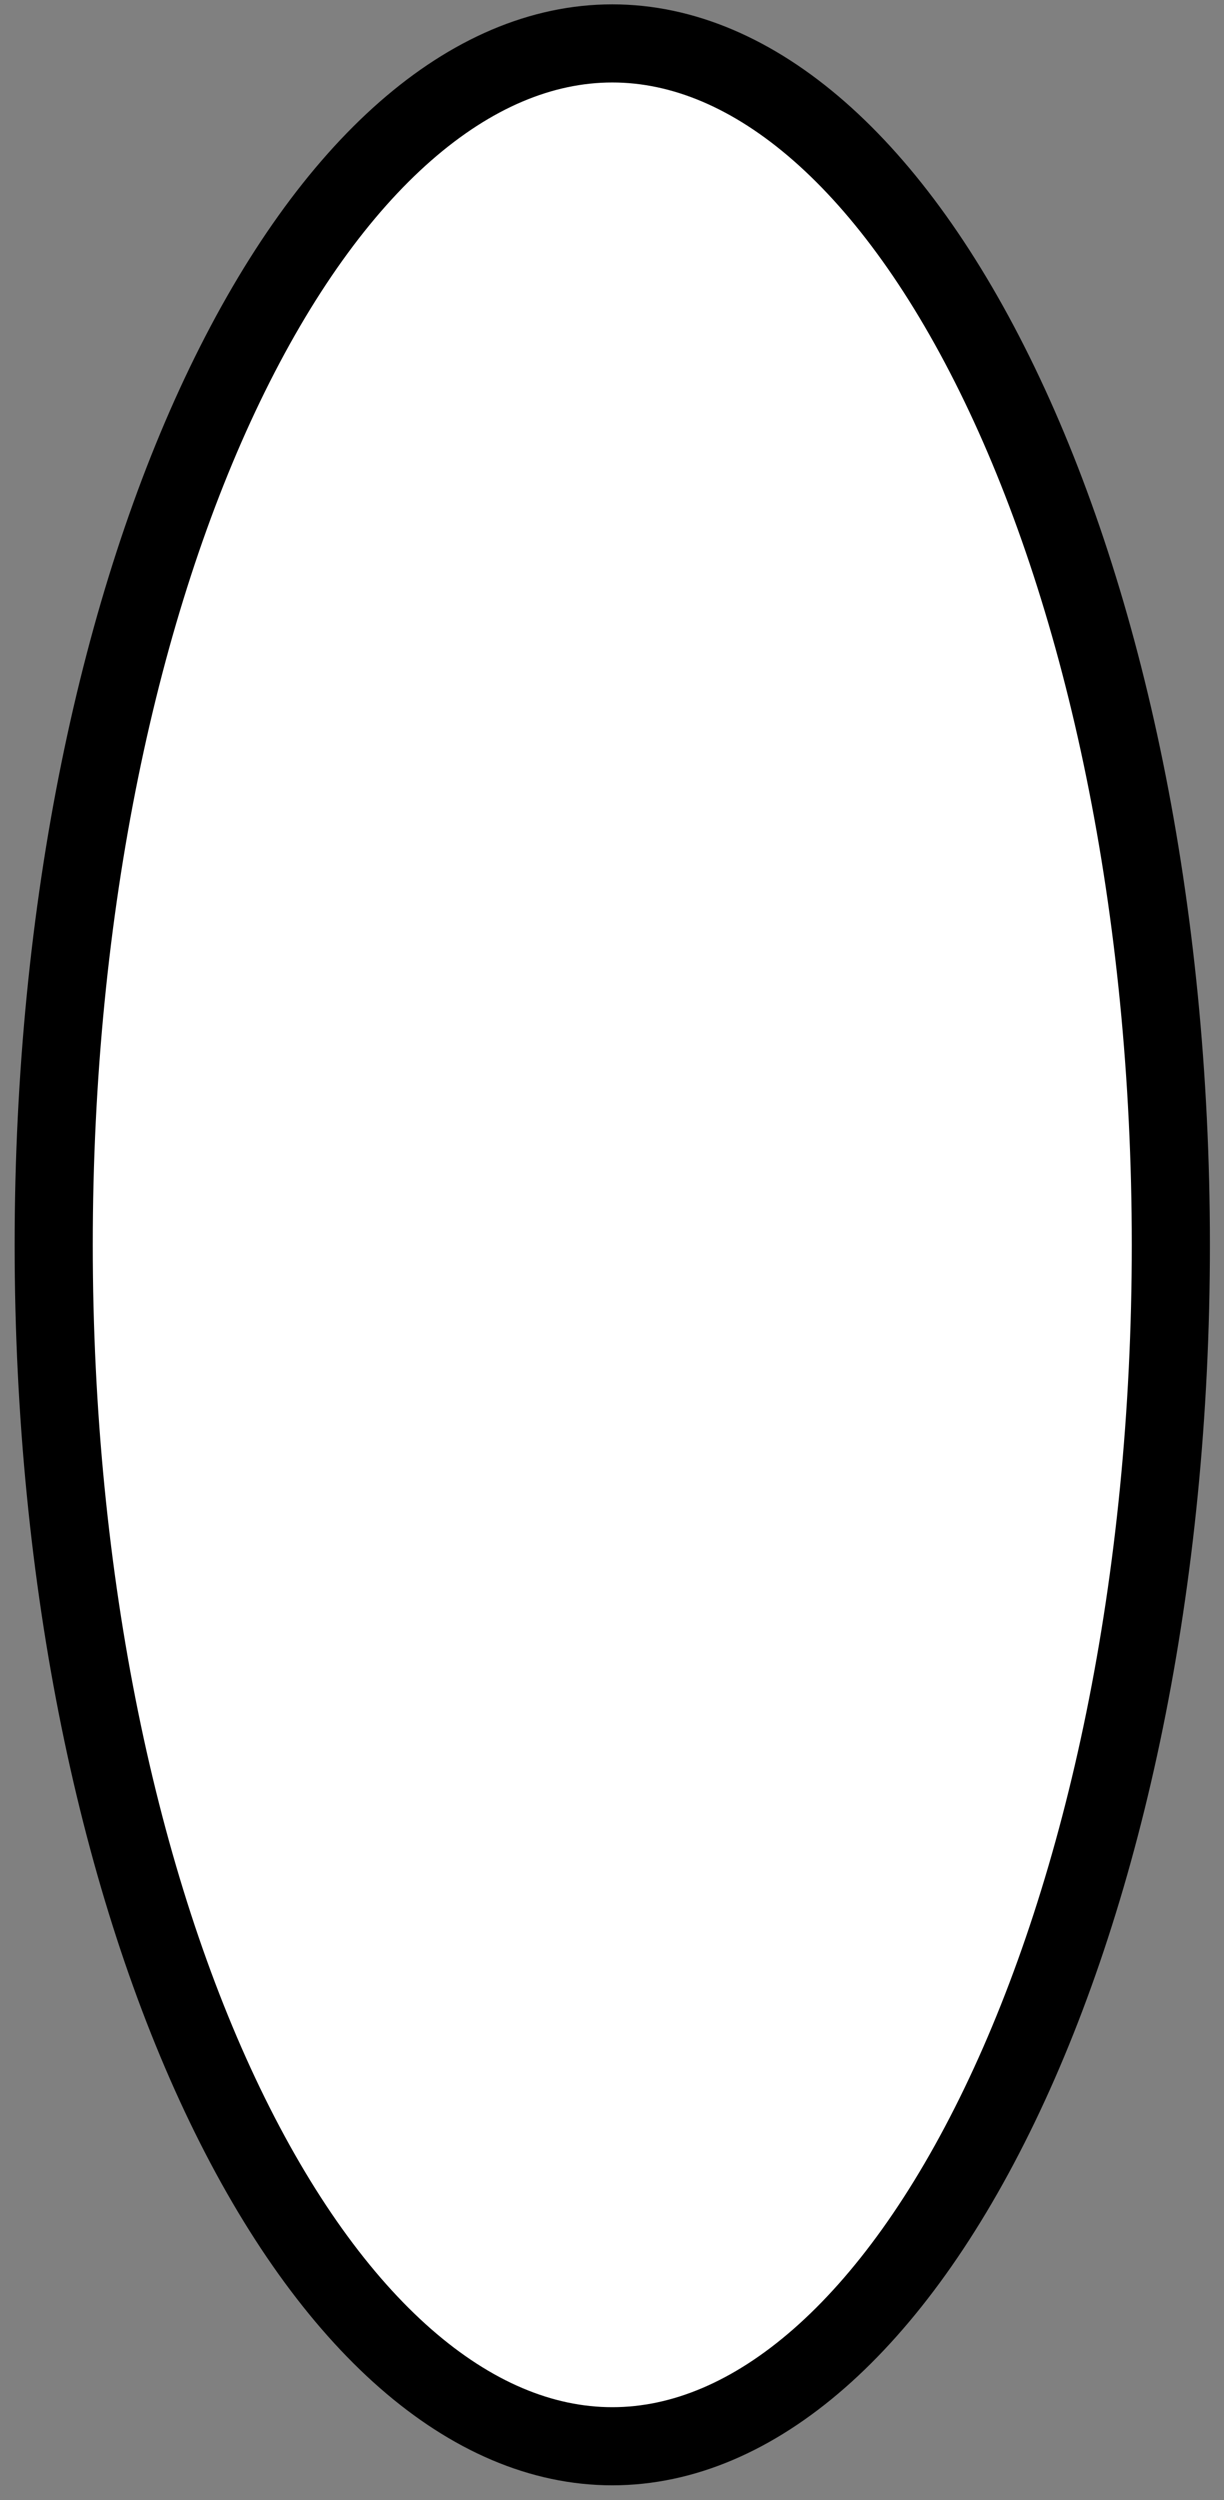 <svg width="47" height="96" viewBox="0 0 47 96" fill="none" xmlns="http://www.w3.org/2000/svg">
<rect x="0" y="0" width="47" height="96" fill="#808080" stroke="none"/>
<path id="Ellipse 10" d="M44.959 47.798C44.959 60.776 42.422 72.452 38.386 80.827C34.3 89.309 28.944 93.929 23.511 93.929C18.078 93.929 12.722 89.309 8.635 80.827C4.6 72.452 2.062 60.776 2.062 47.798C2.062 34.82 4.6 23.144 8.635 14.769C12.722 6.287 18.078 1.667 23.511 1.667C28.944 1.667 34.3 6.287 38.386 14.769C42.422 23.144 44.959 34.82 44.959 47.798Z" fill="white" stroke="black" stroke-width="3"/>
</svg>
